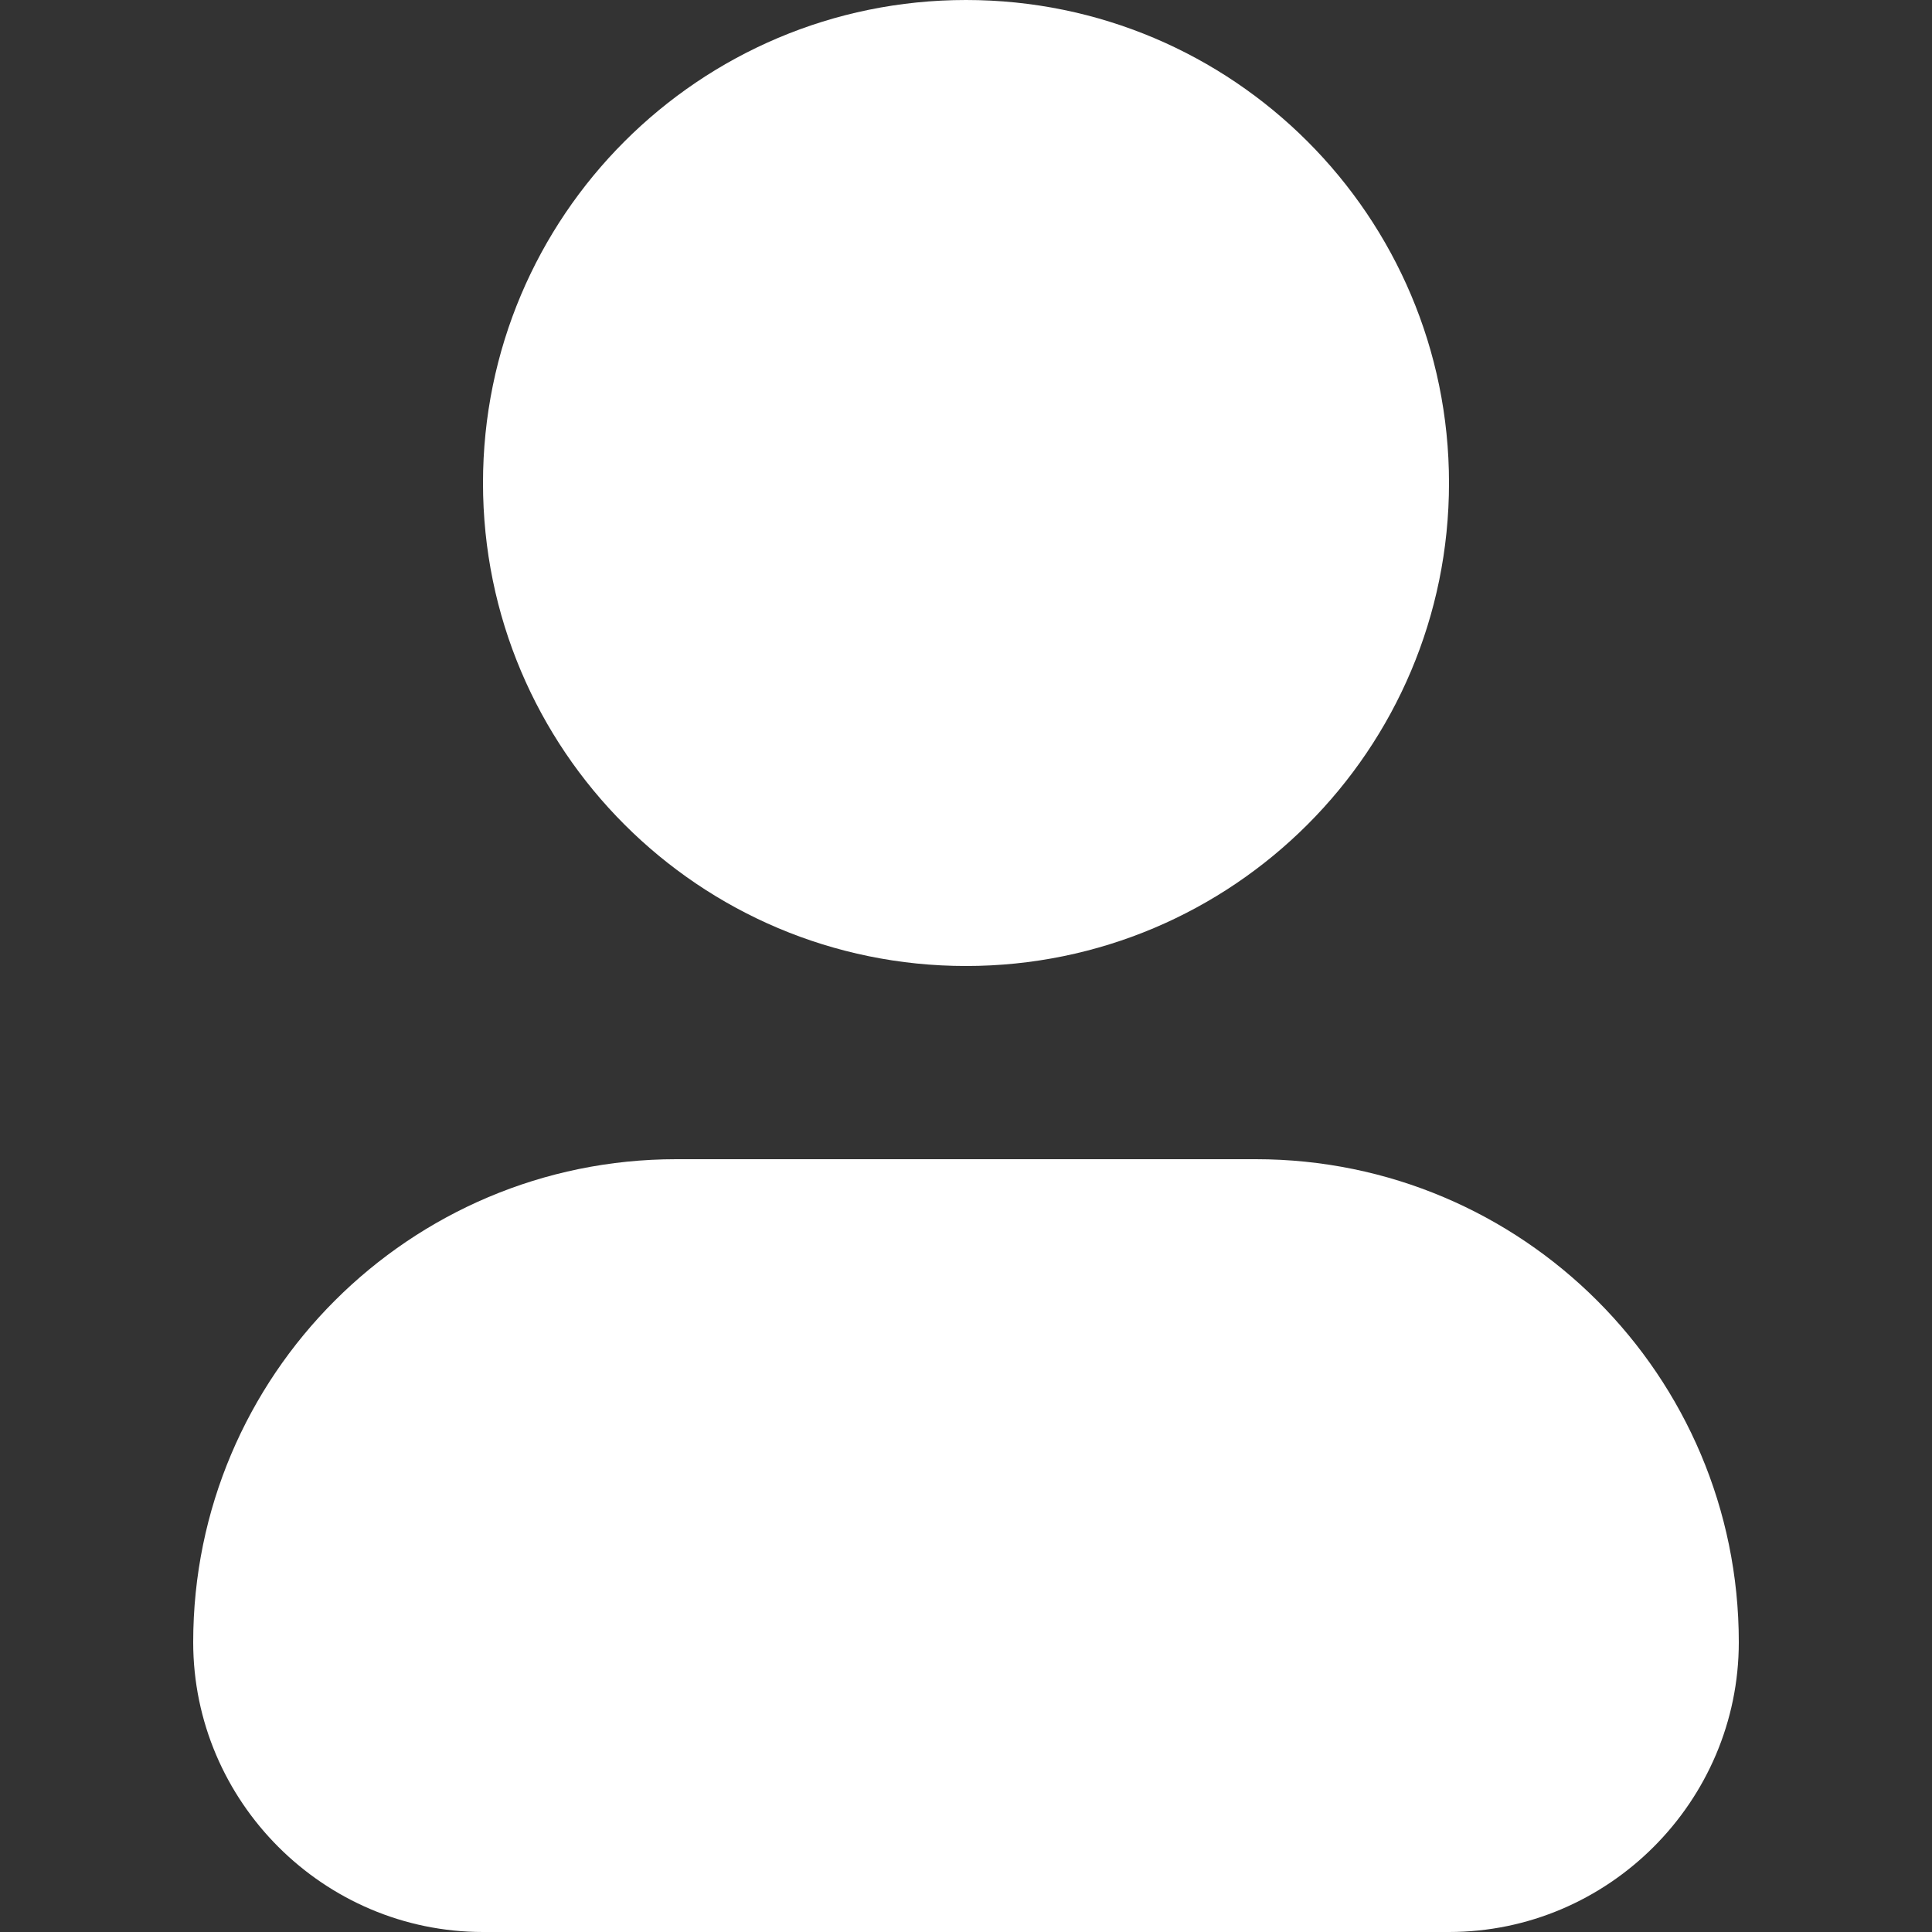 <svg width="120" height="120" viewBox="0 0 120 120" fill="none" xmlns="http://www.w3.org/2000/svg">
<rect x="0" y="0" width="120" height="120" fill="#333333" stroke="none"/>
<path d="M60 60C76.569 60 90 46.569 90 30C90 13.431 76.569 0 60 0C43.431 0 30 13.431 30 30C30 46.569 43.431 60 60 60Z" fill="white"/>
<path d="M108 102C108 111.9 99.9 120 90 120H30C20.101 120 12 111.9 12 102C12 85.441 25.44 72 42 72H78C94.56 72 108 85.441 108 102Z" fill="white"/>
</svg>
